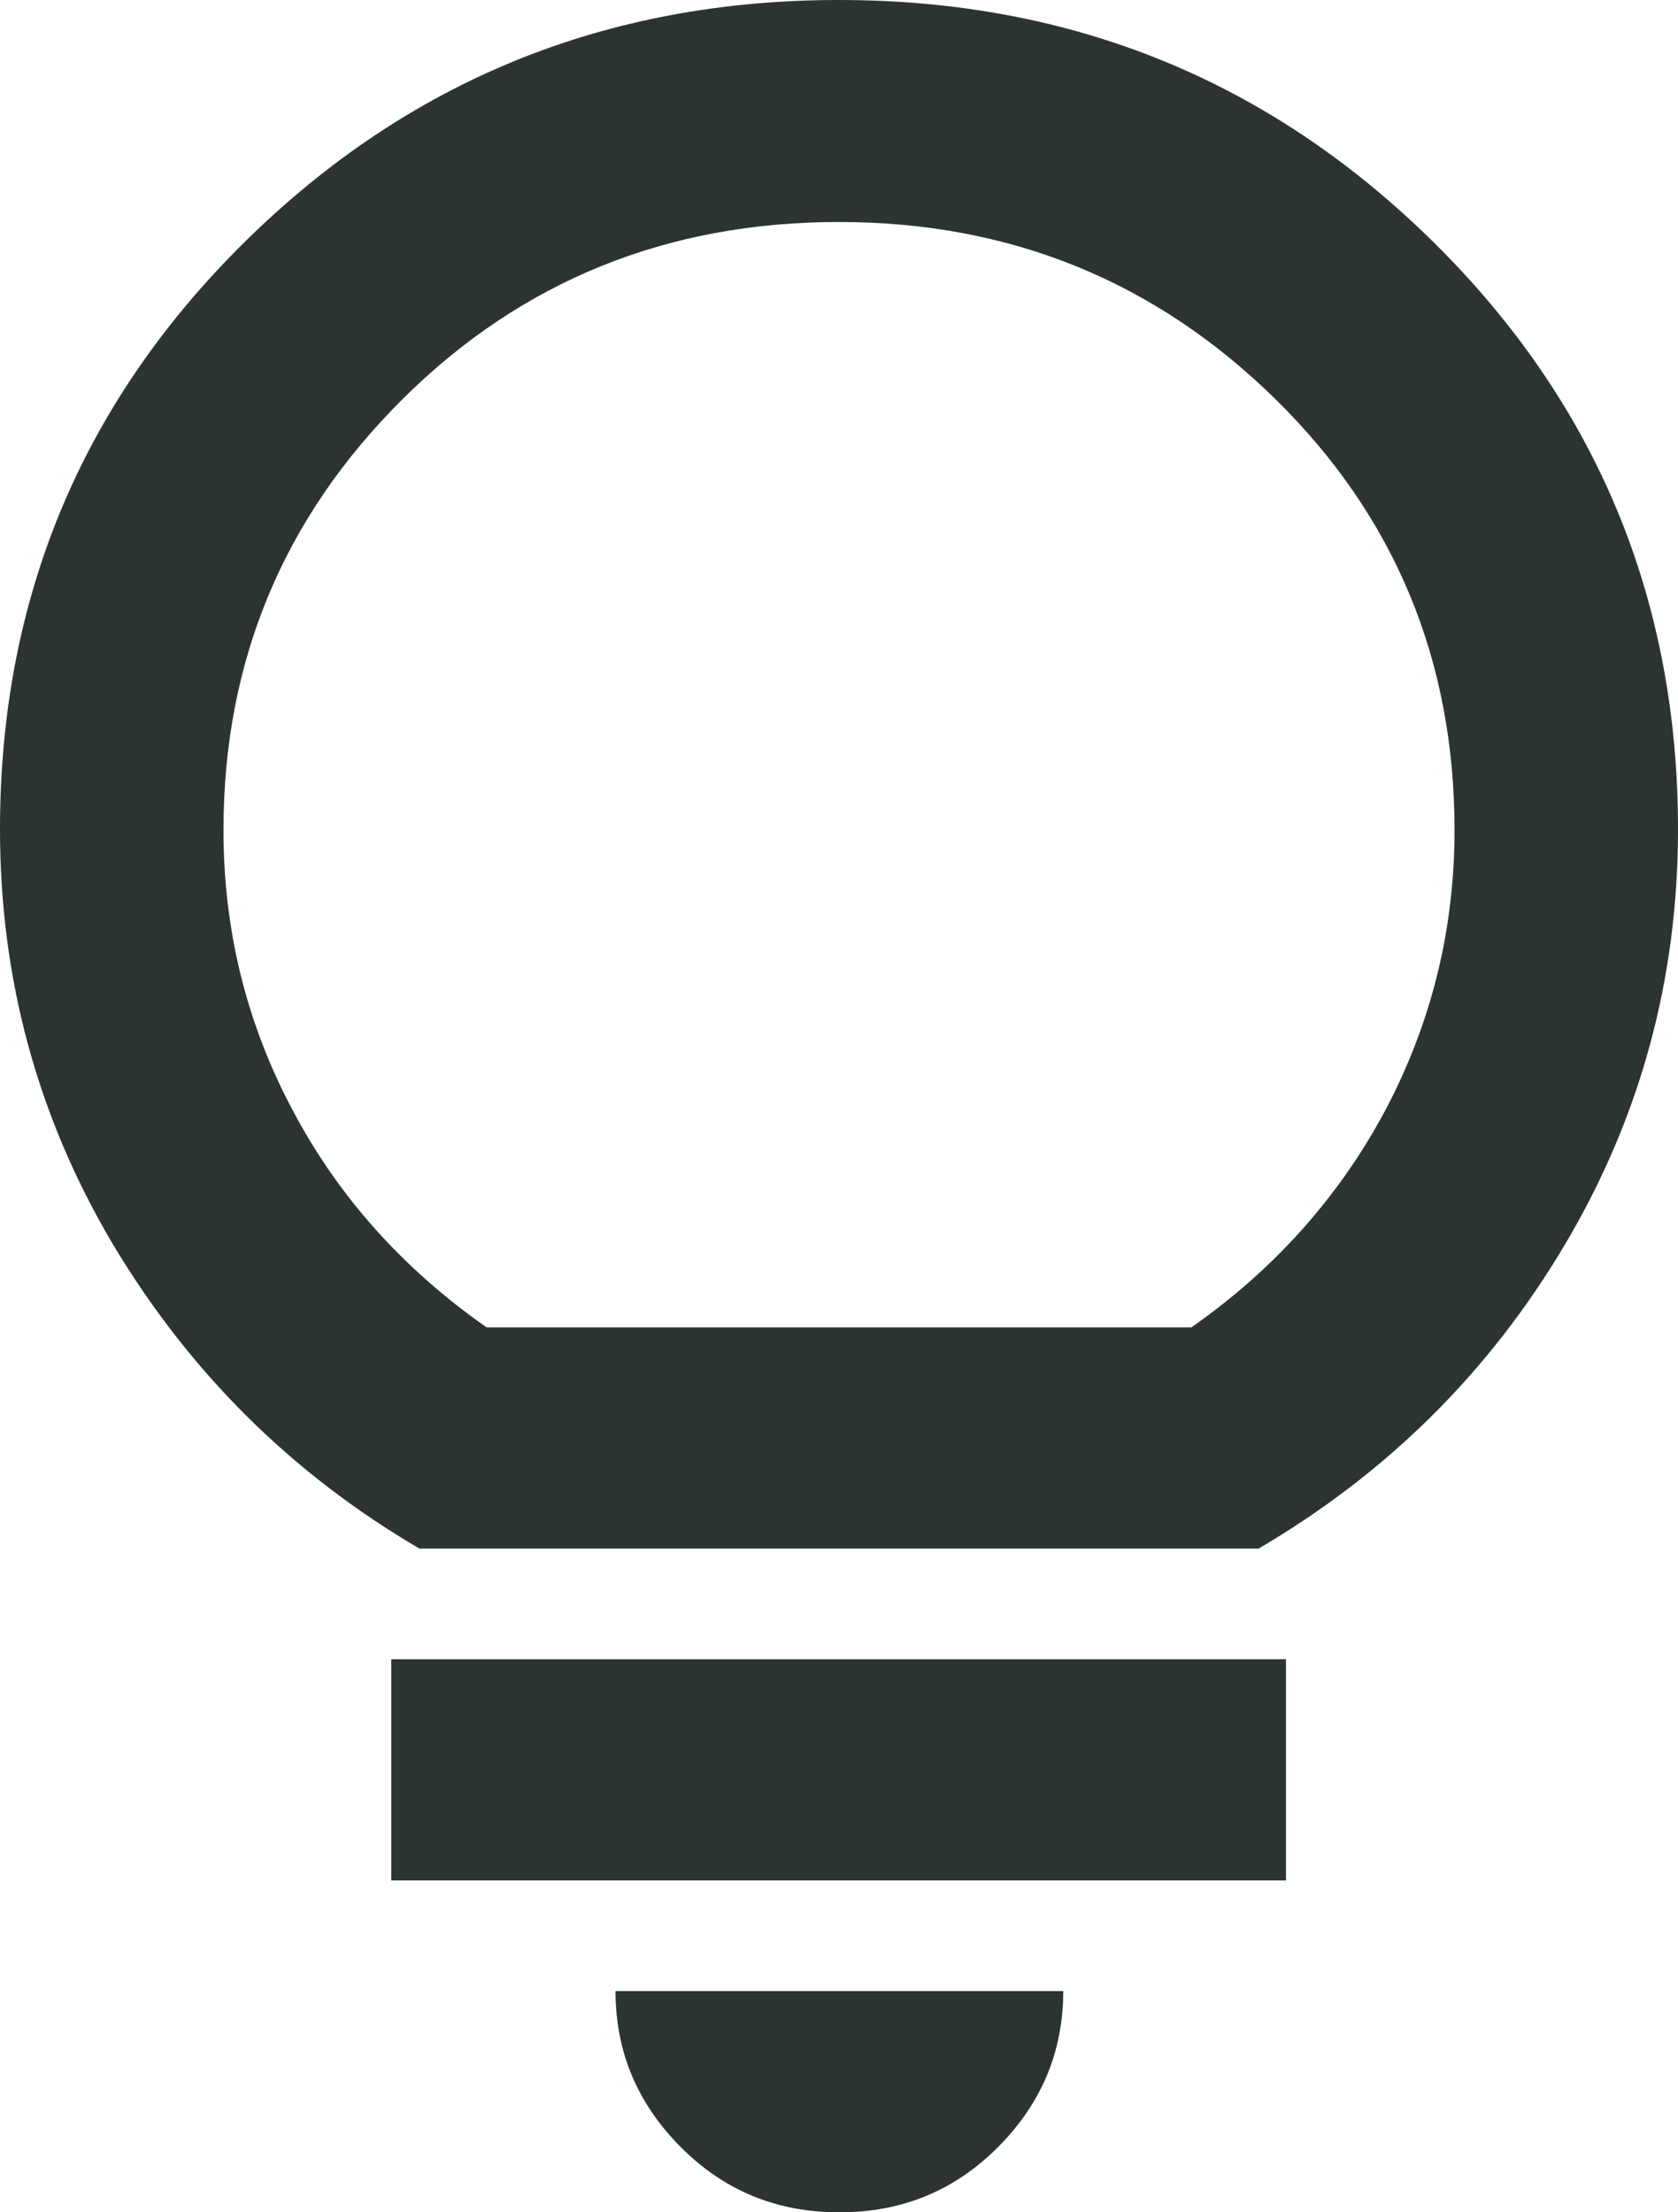 <?xml version="1.0" encoding="UTF-8"?><svg id="Calque_1" xmlns="http://www.w3.org/2000/svg" viewBox="0 0 22 29"><defs><style>.cls-1{fill:#2c3333;}</style></defs><path class="cls-1" d="m11,29c-.81,0-1.5-.28-2.07-.85-.57-.57-.86-1.25-.86-2.05h5.87c0,.8-.29,1.48-.86,2.05-.57.57-1.26.85-2.07.85Zm-5.87-4.35v-2.9h11.73v2.9H5.13Zm.37-4.35c-1.69-.99-3.02-2.32-4.02-3.99-.99-1.67-1.48-3.48-1.48-5.44,0-3.02,1.07-5.59,3.21-7.7C5.35,1.06,7.94,0,11,0s5.65,1.06,7.79,3.17c2.14,2.11,3.21,4.68,3.21,7.7,0,1.96-.49,3.77-1.48,5.44-.99,1.67-2.33,3-4.02,3.99H5.5Zm.88-2.9h9.24c1.1-.77,1.95-1.73,2.55-2.86.6-1.14.9-2.36.9-3.66,0-2.22-.78-4.11-2.35-5.65s-3.47-2.32-5.72-2.32-4.16.77-5.72,2.32-2.35,3.43-2.35,5.65c0,1.31.3,2.53.9,3.66.6,1.14,1.45,2.09,2.55,2.86Z"/></svg>